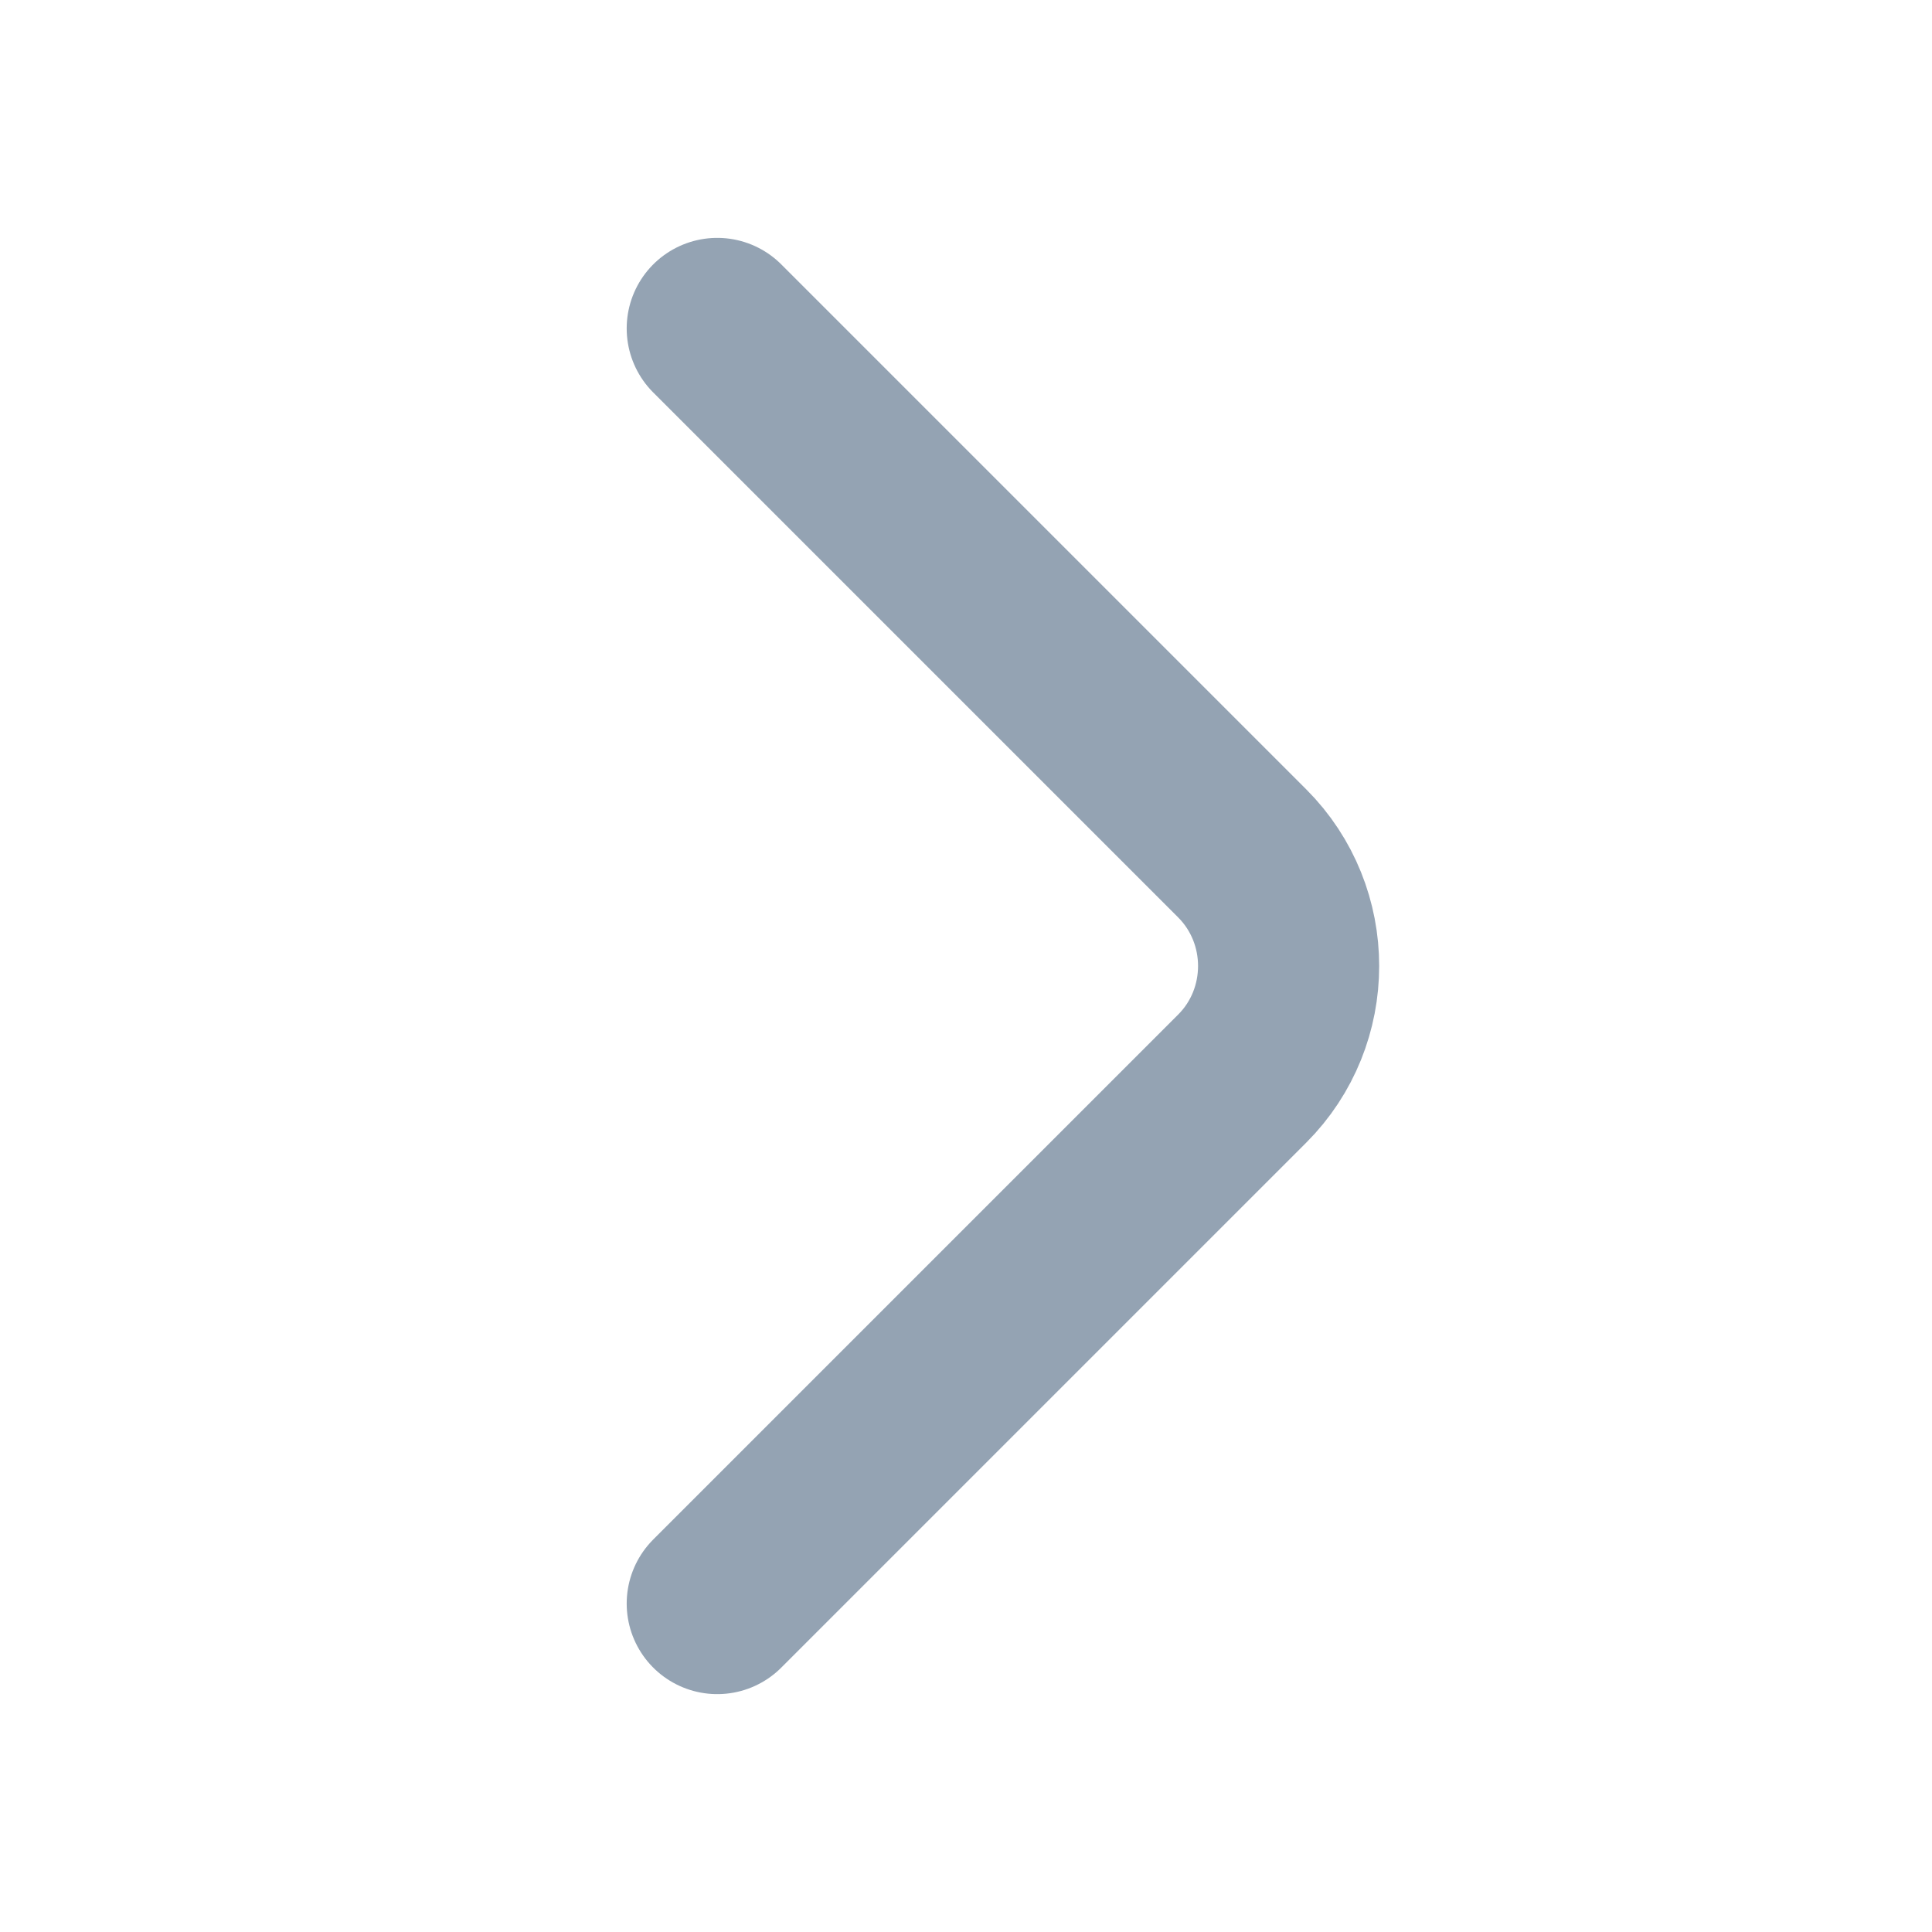 <svg width="16" height="16" viewBox="0 0 16 16" fill="none" xmlns="http://www.w3.org/2000/svg">
<path d="M5.94 13.28L10.287 8.933C10.8 8.42 10.8 7.58 10.287 7.067L5.94 2.72" stroke="#94A3B3" stroke-width="1.5" stroke-miterlimit="10" stroke-linecap="round" stroke-linejoin="round"/>
</svg>
